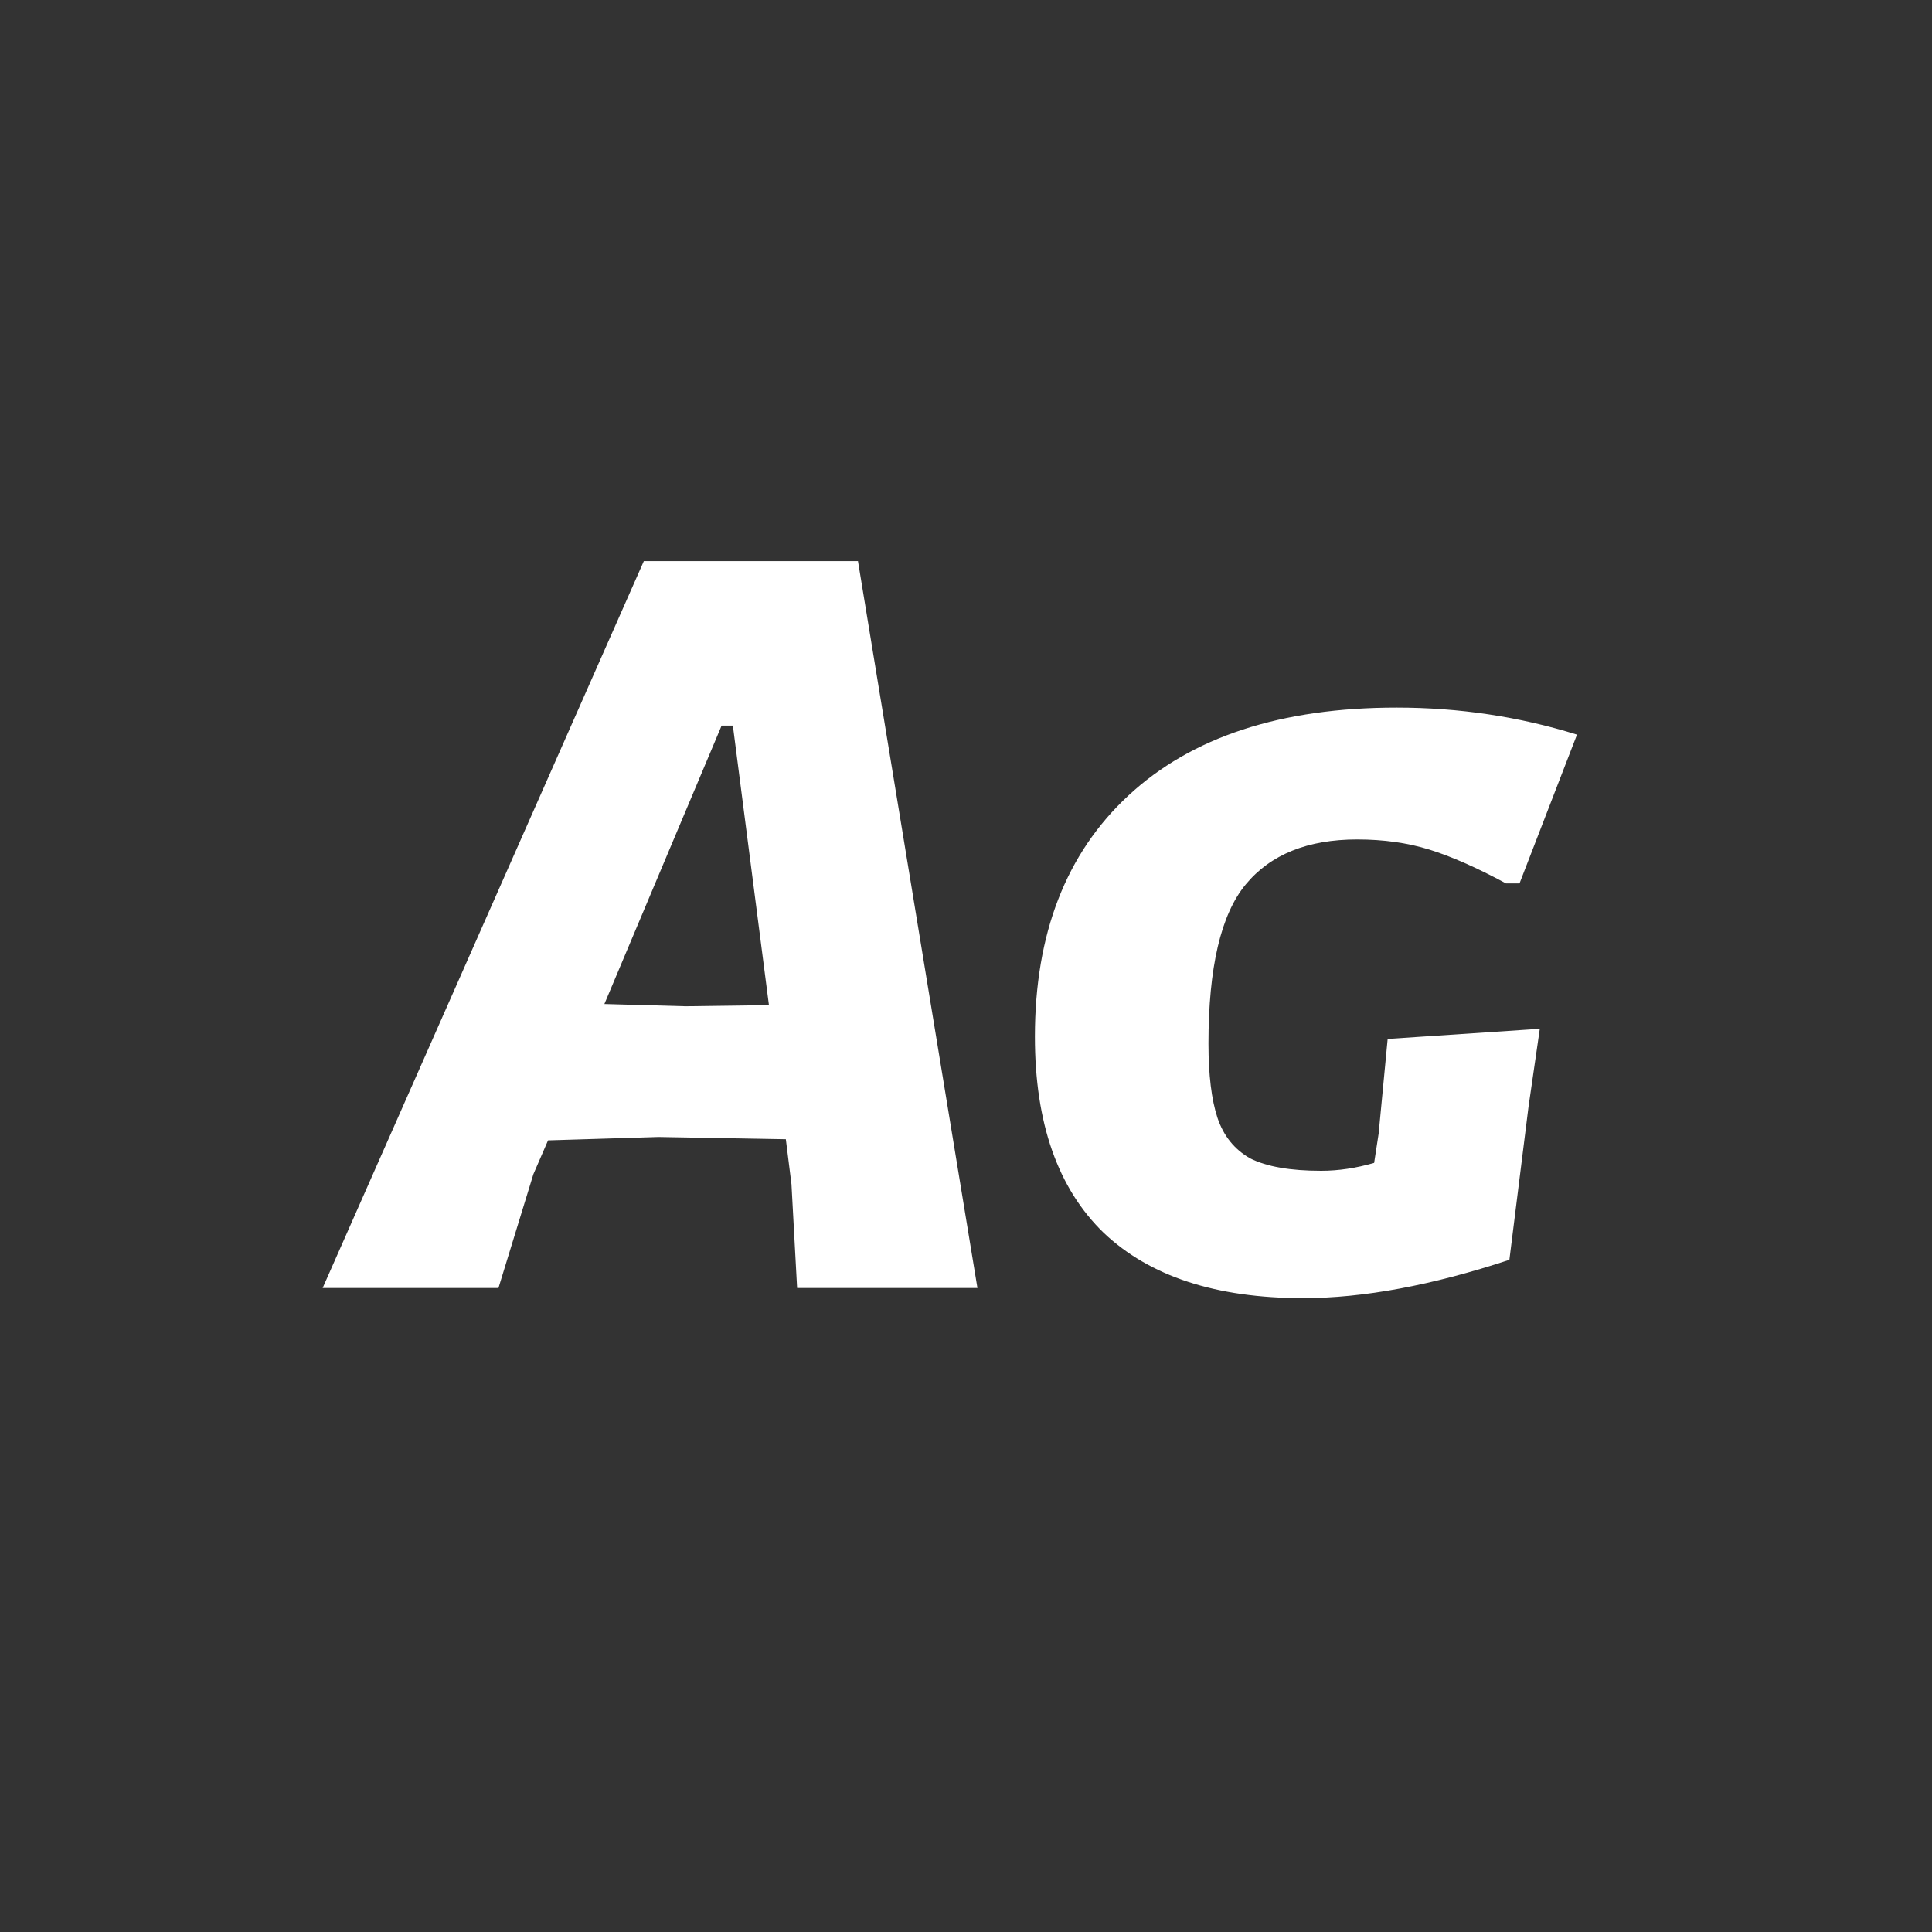 <svg width="24" height="24" viewBox="0 0 24 24" fill="none" xmlns="http://www.w3.org/2000/svg">
<rect x="0" y="0" width="24" height="24" fill="#333333" stroke="none"/>
<path d="M12.142 16H9.902L9.832 14.712L9.762 14.152L8.18 14.124L6.808 14.166L6.626 14.586L6.192 16H4.008L7.998 6.97H10.658L12.142 16ZM9.552 12.486L9.104 9.014H8.964L7.508 12.472L8.516 12.5L9.552 12.486ZM17.35 8.79C18.125 8.79 18.872 8.902 19.59 9.126L18.876 10.974H18.708C18.344 10.778 18.027 10.638 17.756 10.554C17.485 10.47 17.187 10.428 16.86 10.428C16.244 10.428 15.782 10.615 15.474 10.988C15.166 11.361 15.012 12.019 15.012 12.962C15.012 13.354 15.05 13.662 15.124 13.886C15.199 14.11 15.334 14.278 15.53 14.39C15.736 14.493 16.029 14.544 16.412 14.544C16.627 14.544 16.846 14.511 17.07 14.446L17.126 14.082L17.238 12.906L19.128 12.78L18.988 13.746L18.75 15.65C17.789 15.967 16.935 16.126 16.188 16.126C15.105 16.126 14.28 15.855 13.71 15.314C13.141 14.763 12.856 13.951 12.856 12.878C12.856 11.599 13.243 10.601 14.018 9.882C14.802 9.154 15.913 8.79 17.35 8.79Z" fill="white"/>
</svg>
